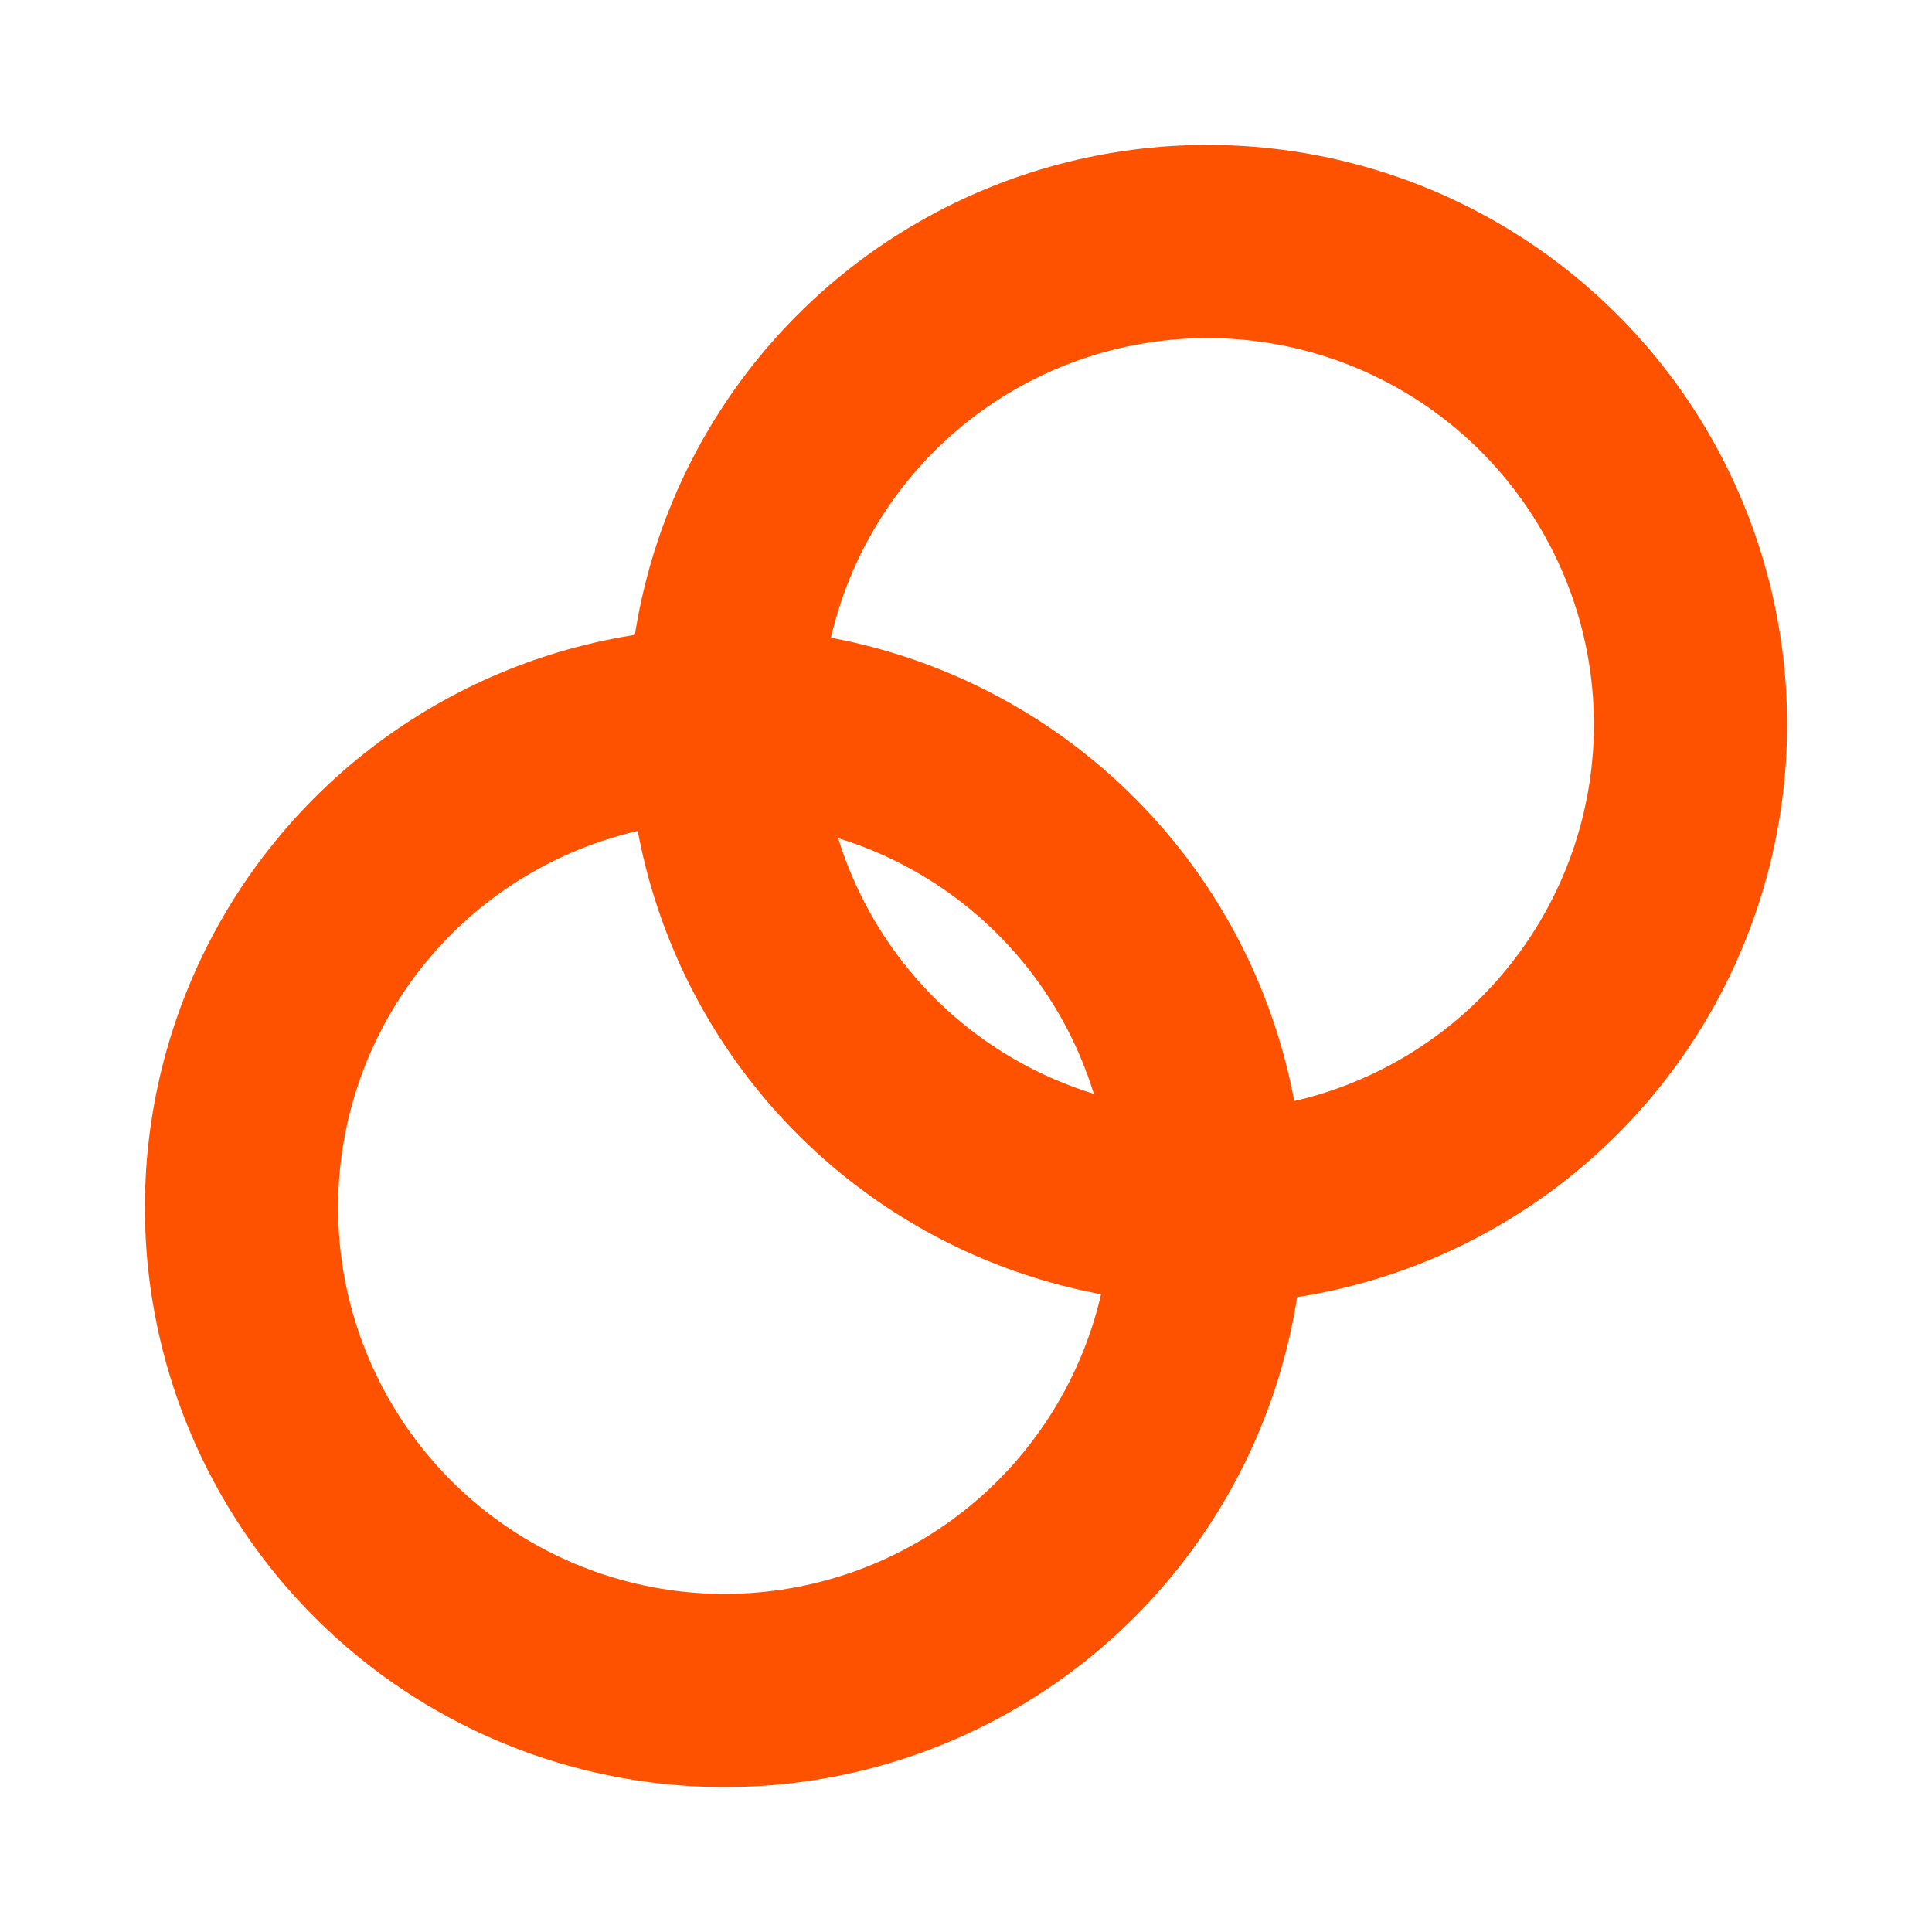 <svg width="20" height="20" viewBox="0 0 20 20" fill="none" xmlns="http://www.w3.org/2000/svg">
<circle cx="12.5" cy="7.5" r="5" stroke="#FF5200" stroke-width="2"/>
<circle cx="7.5" cy="12.5" r="5" stroke="#FF5200" stroke-width="2"/>
</svg>
